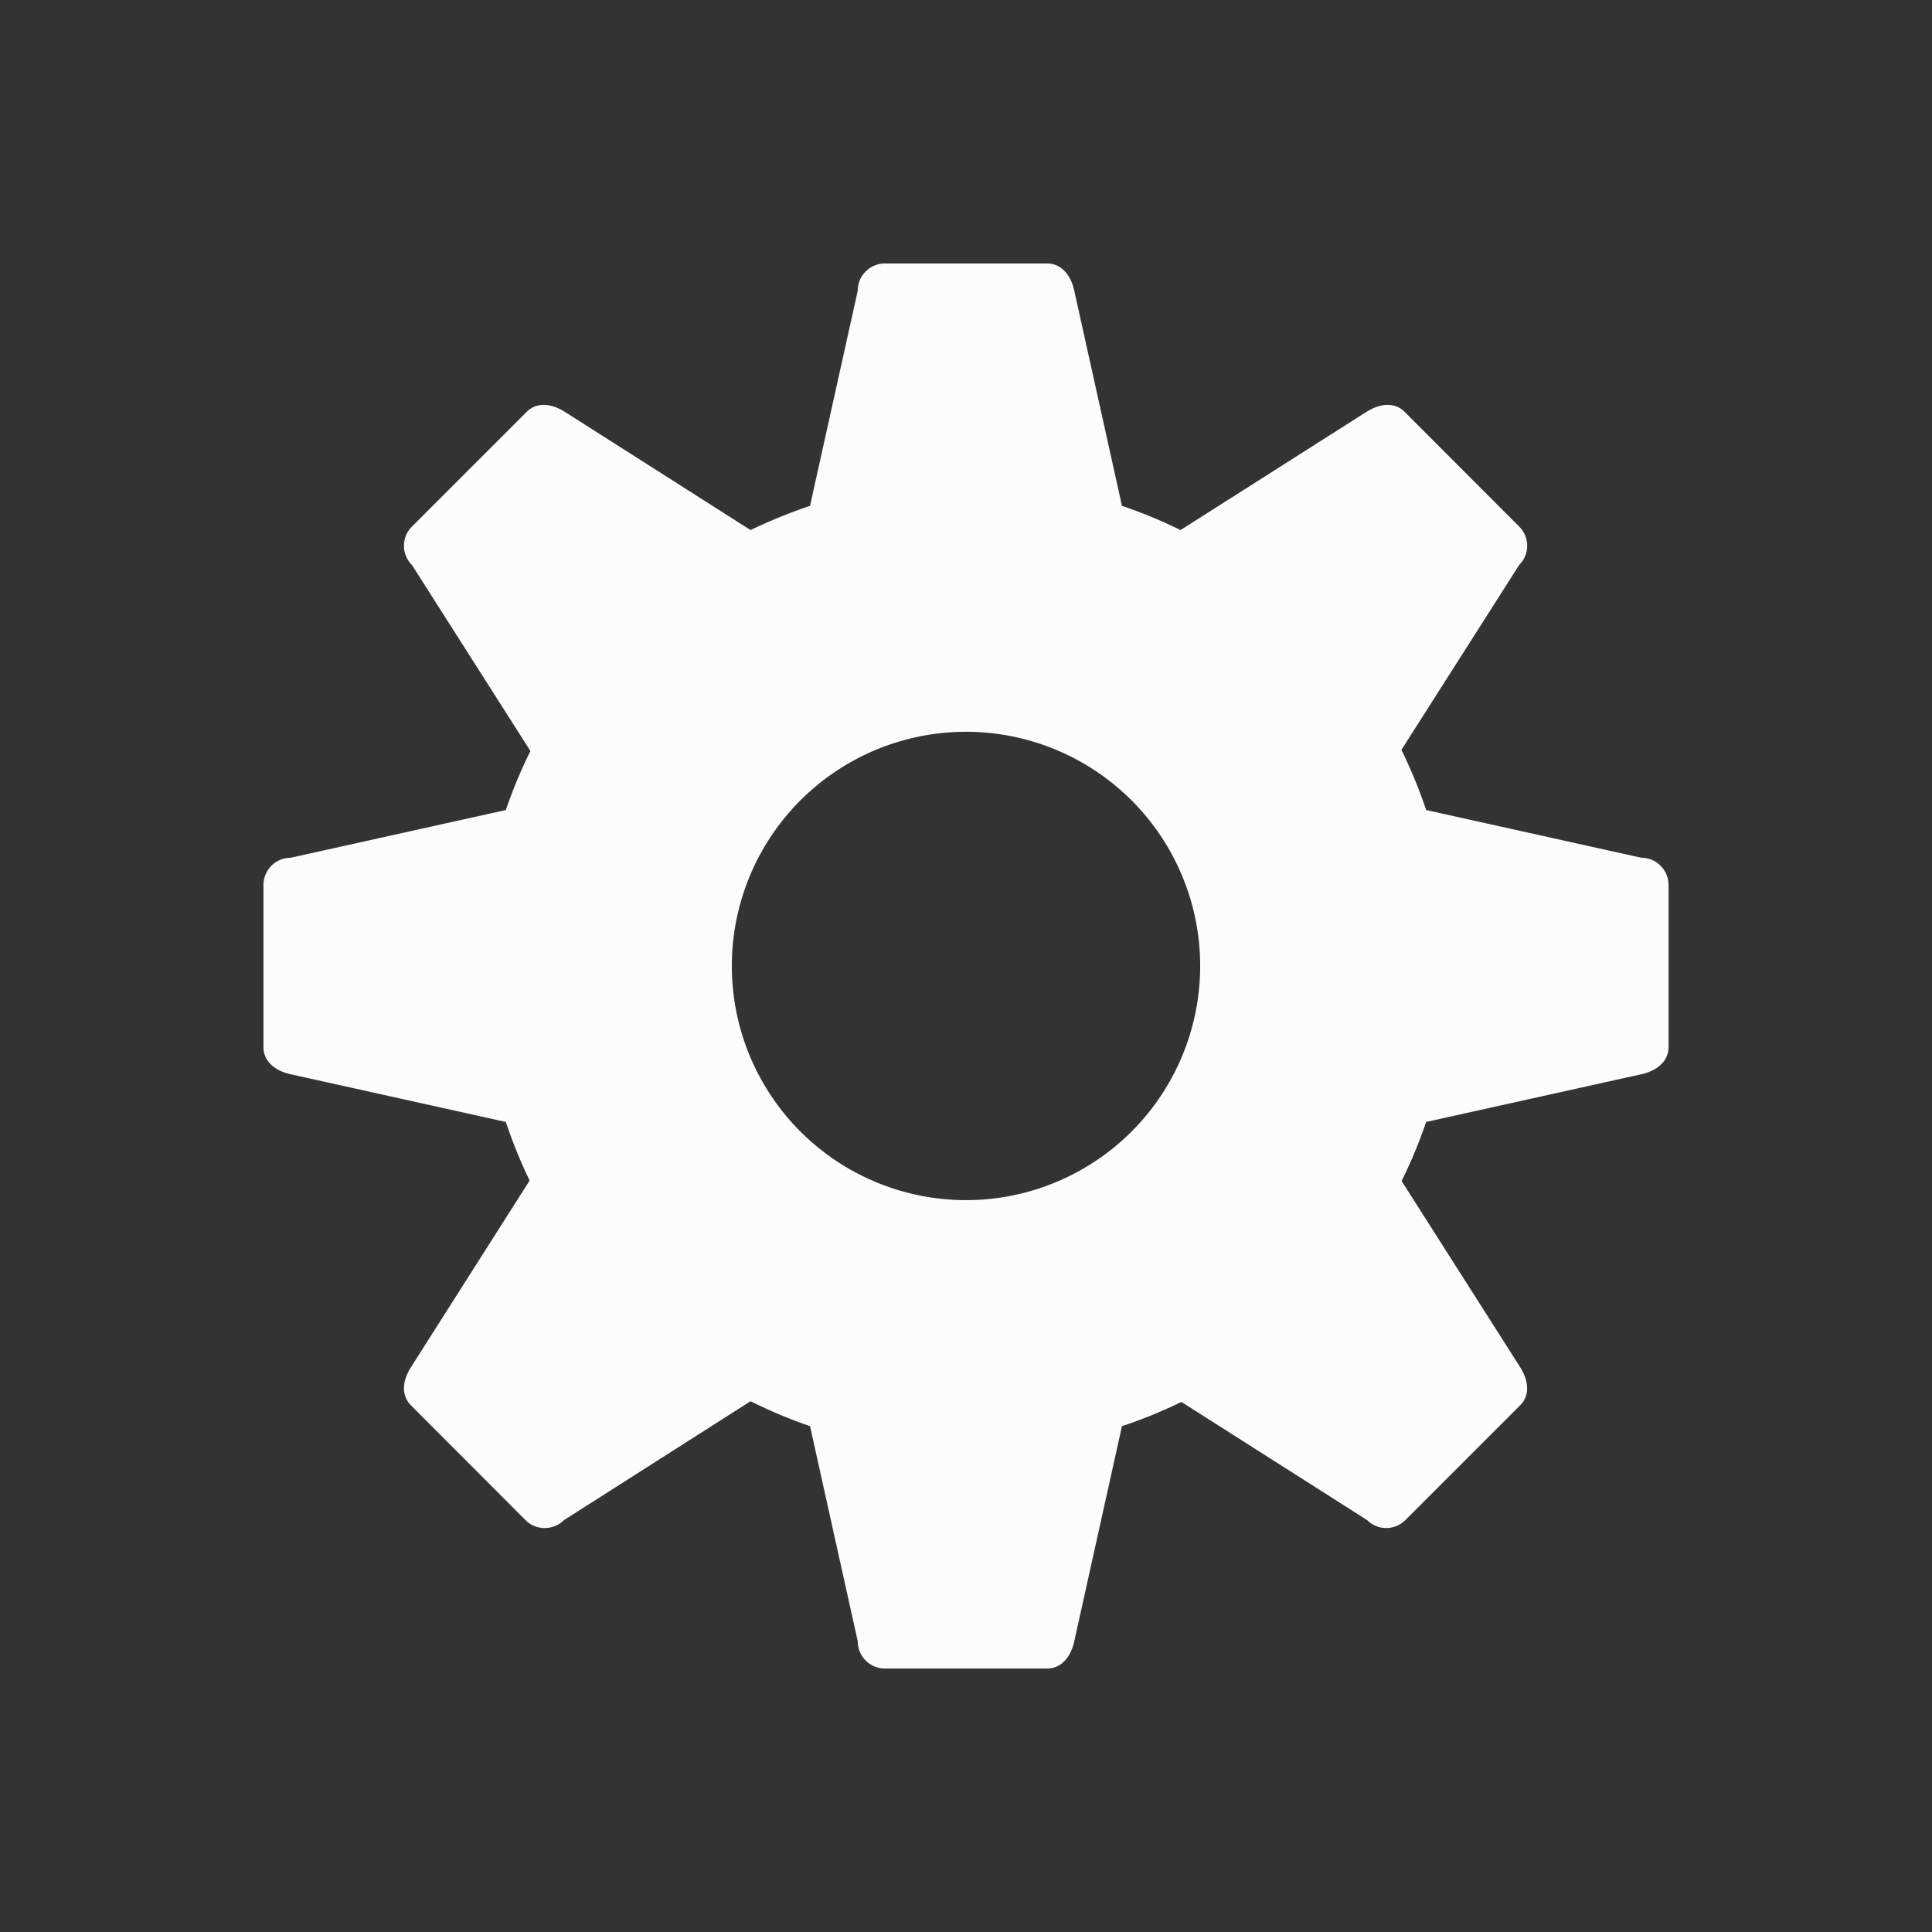 <?xml version="1.0" encoding="UTF-8"?>
<svg xmlns="http://www.w3.org/2000/svg" fill="none" viewBox="0 0 22 22">
  <rect x="0" y="0" width="22" height="22" fill="#333333" stroke="none"/>
  <defs>
    <style type="text/css" id="current-color-scheme">.ColorScheme-Text { color: #fcfcfc; } </style>
  </defs>
  <path d="M10.078 3c-.17 0-.31.137-.31.307L9.224 5.76c-.231.078-.458.17-.677.276L6.432 4.69c-.144-.091-.314-.12-.435 0L4.69 5.997a.307.307 0 0 0 0 .435l1.35 2.12a5.52 5.52 0 0 0-.28.672l-2.453.544c-.17 0-.307.14-.307.31v1.844c0 .17.14.273.307.31l2.453.544c.076.228.166.45.271.667L4.68 15.568c-.092.143-.12.314 0 .435l1.304 1.307c.12.12.317.12.438 0l2.125-1.354c.22.11.445.204.677.284l.544 2.453c0 .17.14.307.31.307h1.844c.17 0 .273-.14.31-.307l.544-2.453a5.54 5.54 0 0 0 .677-.276l2.115 1.346c.12.12.314.12.435 0l1.307-1.307c.12-.12.091-.292 0-.435l-1.35-2.12c.109-.218.201-.442.28-.672l2.453-.544c.166-.037.307-.14.307-.31v-1.844c0-.17-.137-.31-.307-.31l-2.453-.544a5.534 5.534 0 0 0-.282-.685L17.3 6.432a.307.307 0 0 0 0-.435L15.995 4.69c-.12-.12-.291-.091-.435 0l-2.117 1.346a5.536 5.536 0 0 0-.667-.276l-.544-2.453c-.037-.166-.14-.307-.31-.307zM11 8.333a2.666 2.666 0 1 1 0 5.333 2.666 2.666 0 0 1 0-5.333" style="fill:currentColor" class="ColorScheme-Text"/>
</svg>
